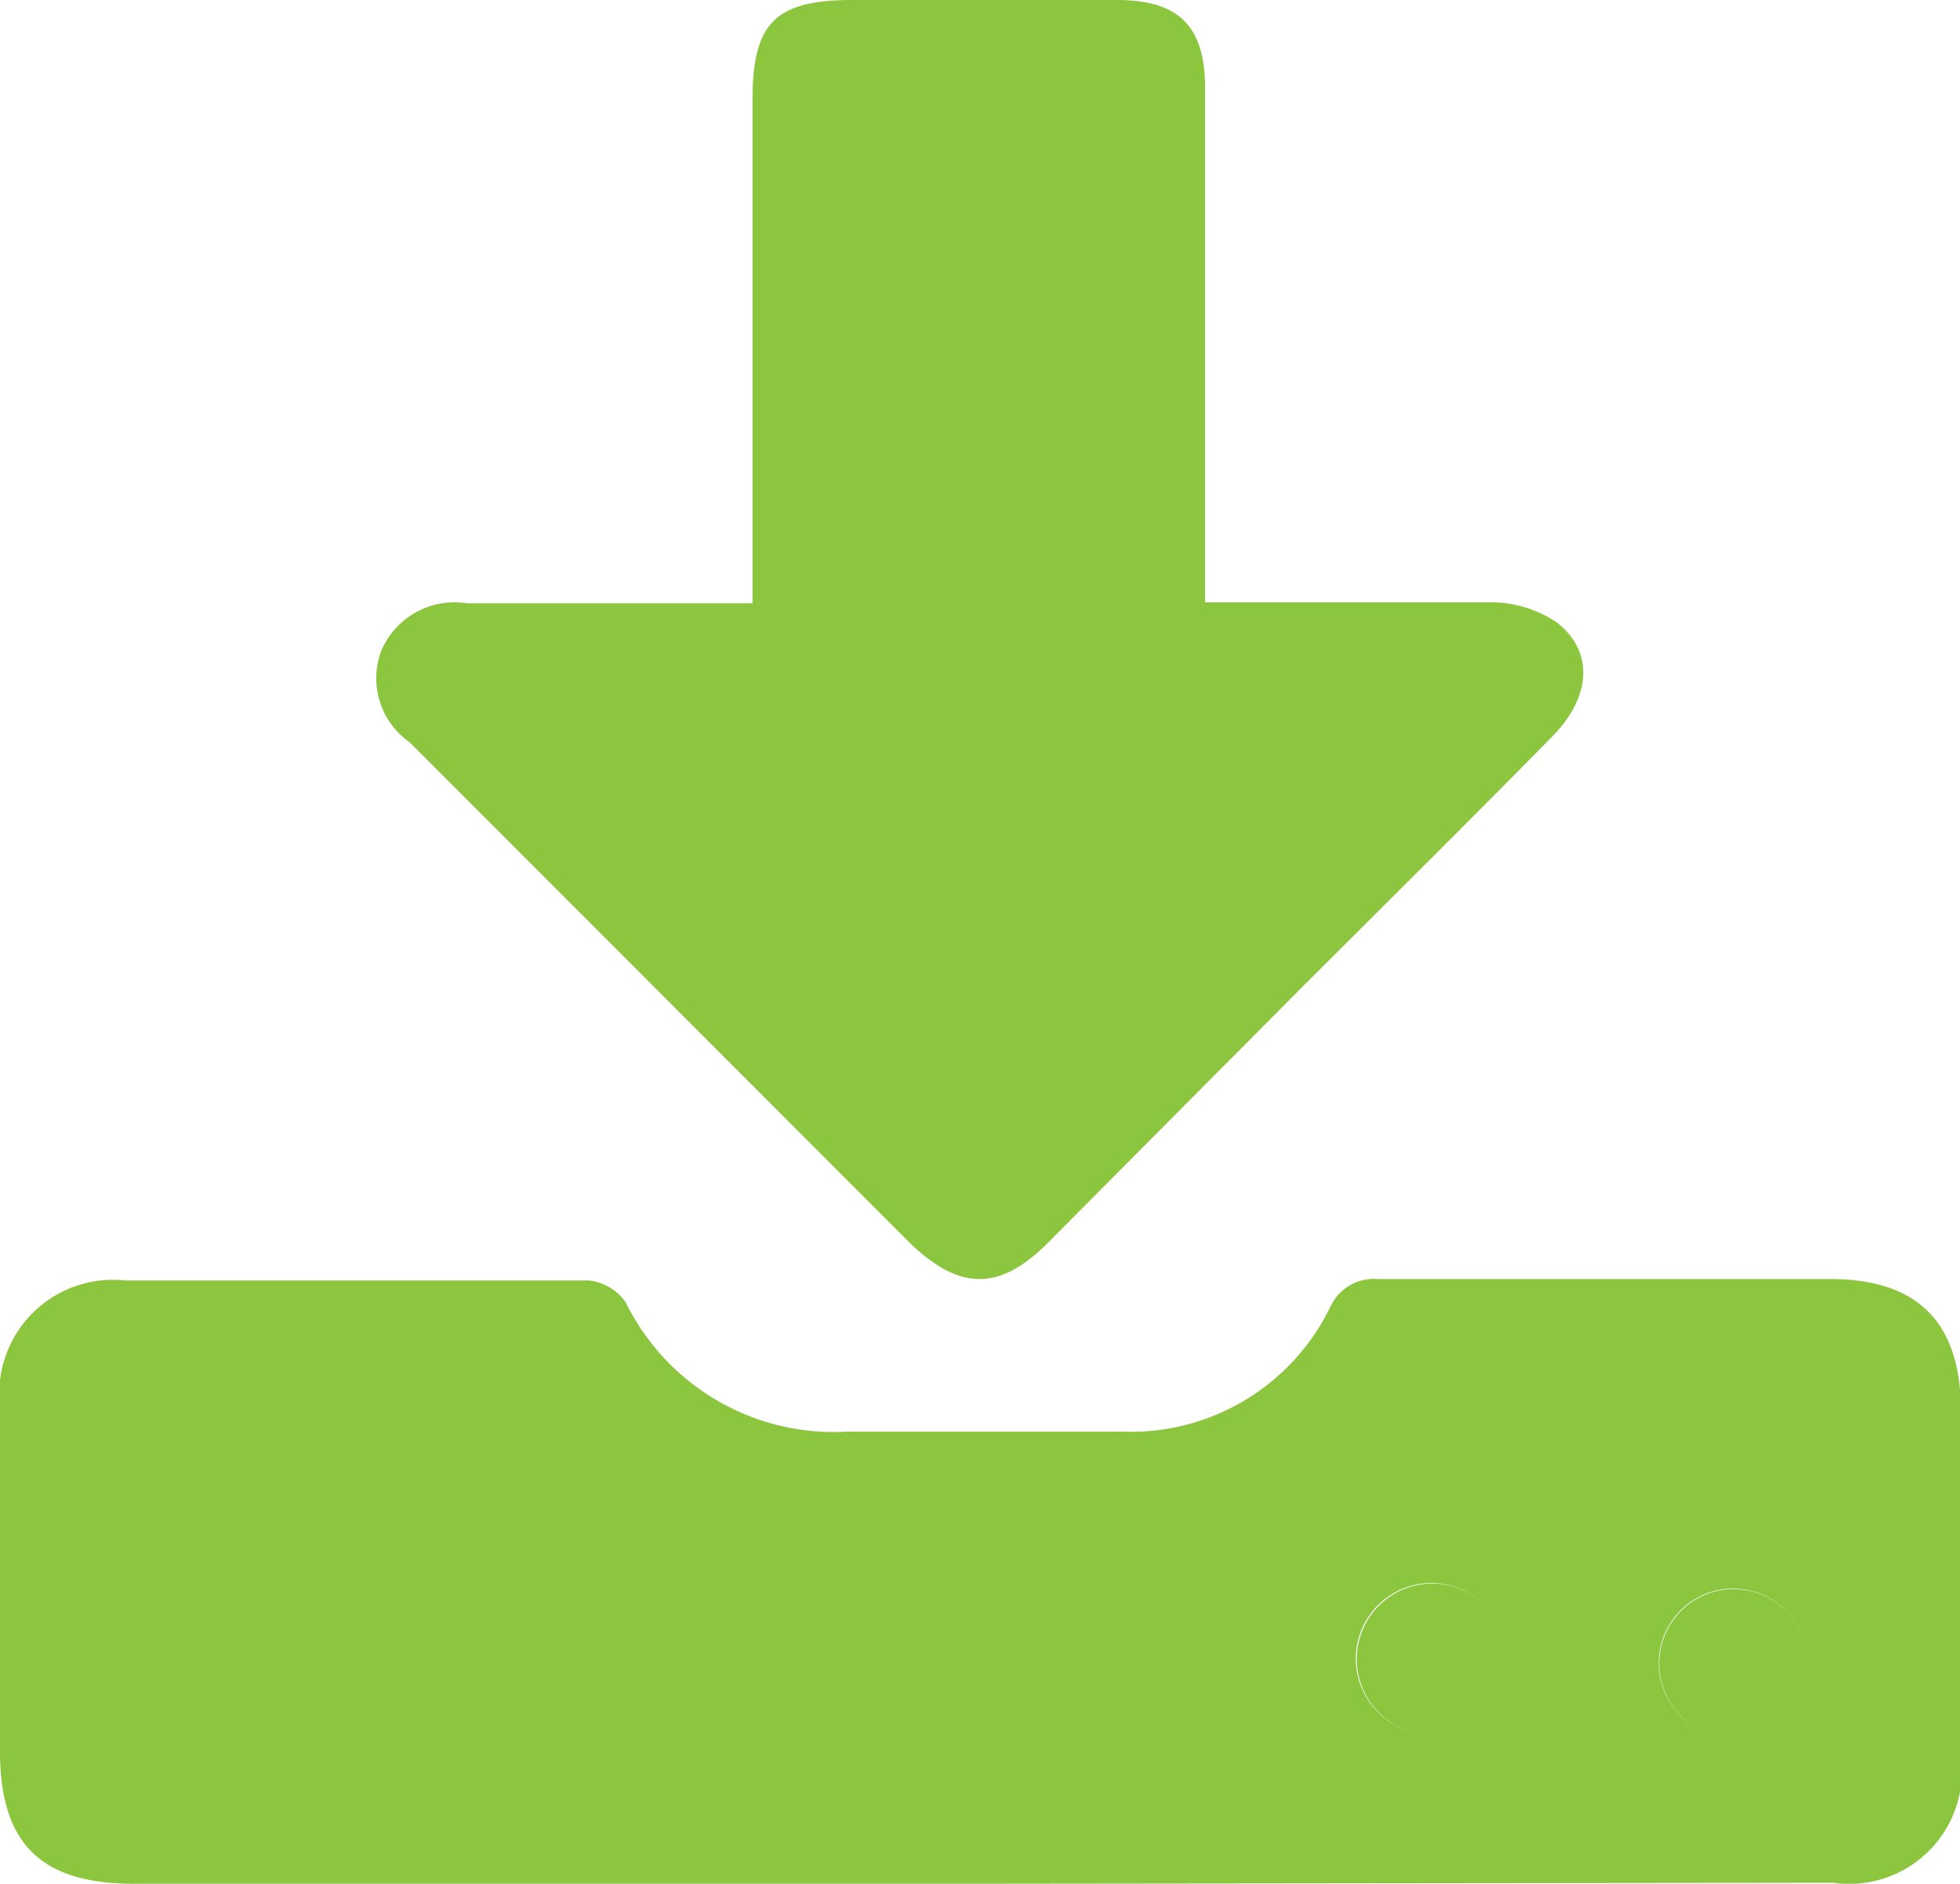 <svg xmlns="http://www.w3.org/2000/svg" viewBox="0 0 40.84 39.25"><defs><style>.cls-1{fill:#8cc63f;}</style></defs><title>icone importer</title><g id="Calque_2" data-name="Calque 2"><g id="Calque_1-2" data-name="Calque 1"><path class="cls-1" d="M20.4,39.25H2.78C.85,39.25,0,38.41,0,36.49q0-3.59,0-7.18a2.37,2.37,0,0,1,2.61-2.63c3.22,0,6.43,0,9.65,0a1.07,1.07,0,0,1,.78.46,4.83,4.83,0,0,0,4.61,2.69c1.91,0,3.83,0,5.74,0a4.62,4.62,0,0,0,4.33-2.6,1,1,0,0,1,1-.58c3.14,0,6.27,0,9.41,0,1.84,0,2.73.91,2.73,2.76q0,3.59,0,7.18a2.35,2.35,0,0,1-2.66,2.64Zm11-4.69a1.57,1.57,0,0,0-3.15,0,1.57,1.57,0,0,0,3.15,0Zm3.17-.07a1.55,1.55,0,1,0,3.09.09,1.55,1.55,0,0,0-3.09-.09Z"/><path class="cls-1" d="M25.11,12.55c2.07,0,4,0,5.94,0a2.47,2.47,0,0,1,1.39.42c.78.61.71,1.55-.08,2.36-1.77,1.8-3.57,3.58-5.35,5.36L21.83,25.9c-1,1-1.83,1-2.87,0L8.54,15.47a1.63,1.63,0,0,1-.6-1.9,1.66,1.66,0,0,1,1.79-1c1.94,0,3.87,0,5.95,0,0-.37,0-.67,0-1q0-4.74,0-9.49C15.68.47,16.16,0,17.77,0h5.5c1.28,0,1.84.53,1.84,1.84,0,3.22,0,6.43,0,9.65C25.11,11.8,25.11,12.12,25.11,12.55Z"/><path class="cls-1" d="M31.42,34.57a1.57,1.57,0,0,1-3.15,0,1.57,1.57,0,0,1,3.15,0Z"/><path class="cls-1" d="M34.58,34.5a1.55,1.55,0,0,1,3.09.09,1.55,1.55,0,1,1-3.09-.09Z"/></g></g></svg>